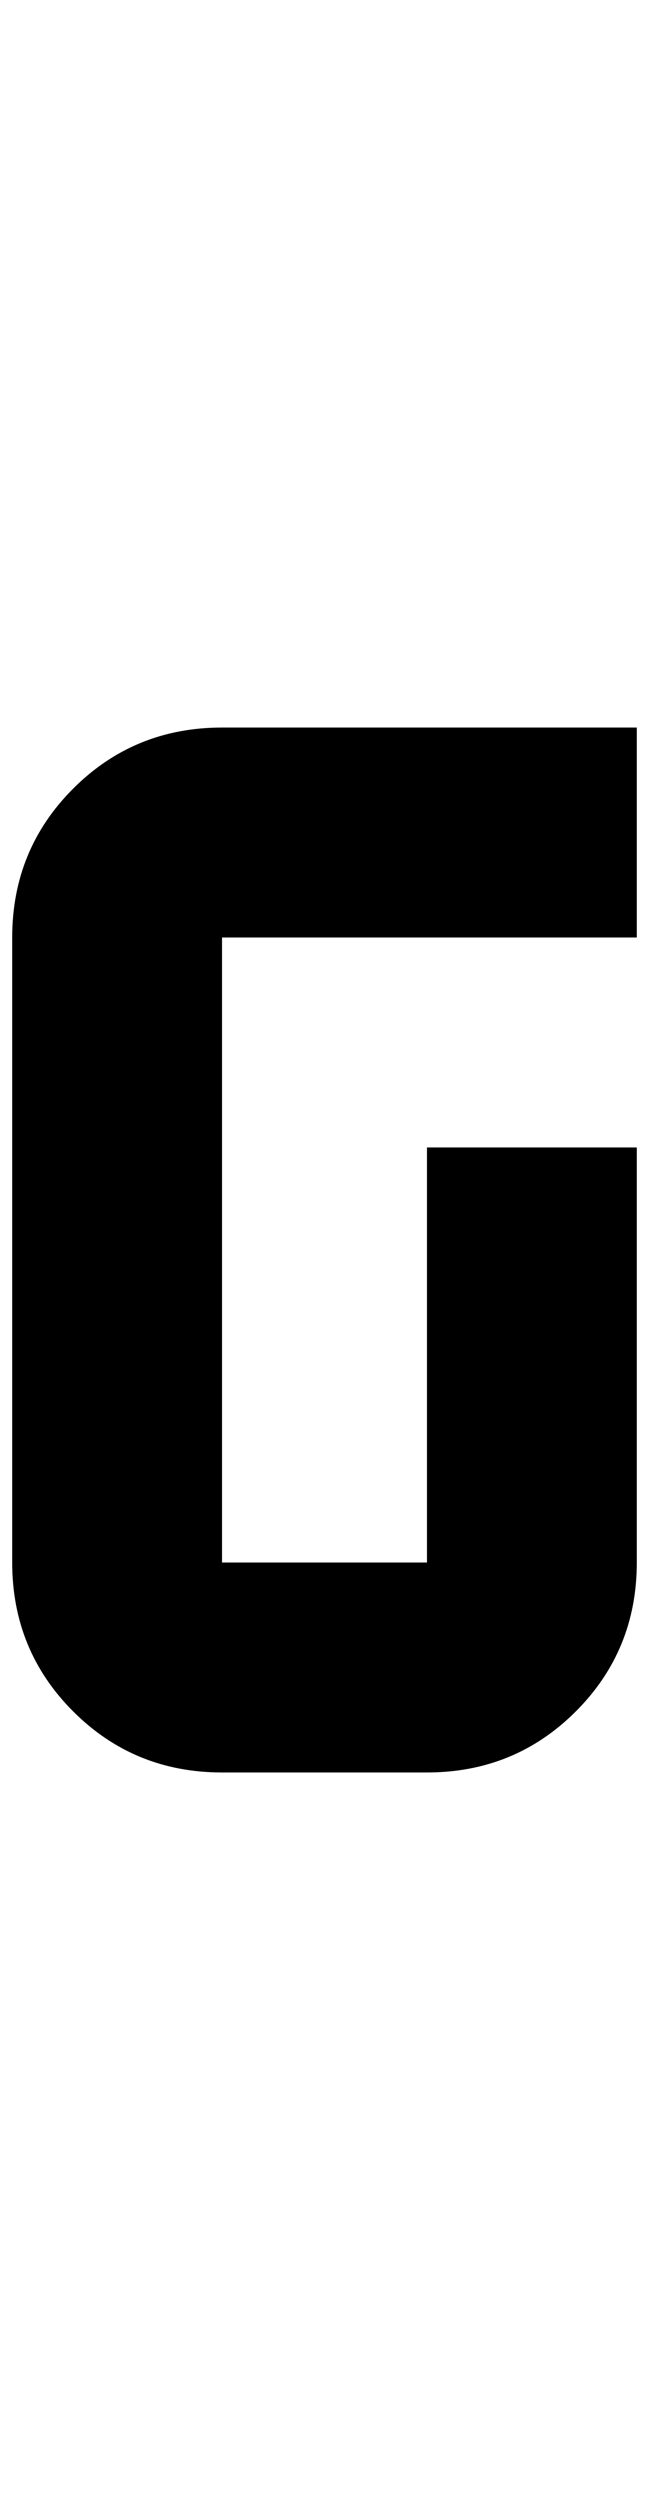 <?xml version="1.0" standalone="no"?>
<!DOCTYPE svg PUBLIC "-//W3C//DTD SVG 1.1//EN" "http://www.w3.org/Graphics/SVG/1.1/DTD/svg11.dtd" >
<svg xmlns="http://www.w3.org/2000/svg" xmlns:xlink="http://www.w3.org/1999/xlink" version="1.1" viewBox="-10 0 532 2048">
   <path fill="currentColor"
d="M172 596q-72 0 -122 50t-50 122v512q0 72 50 122t122 50h168q72 0 122 -50t50 -122v-340h-172v340h-168v-512h340v-172h-340z" />
</svg>
